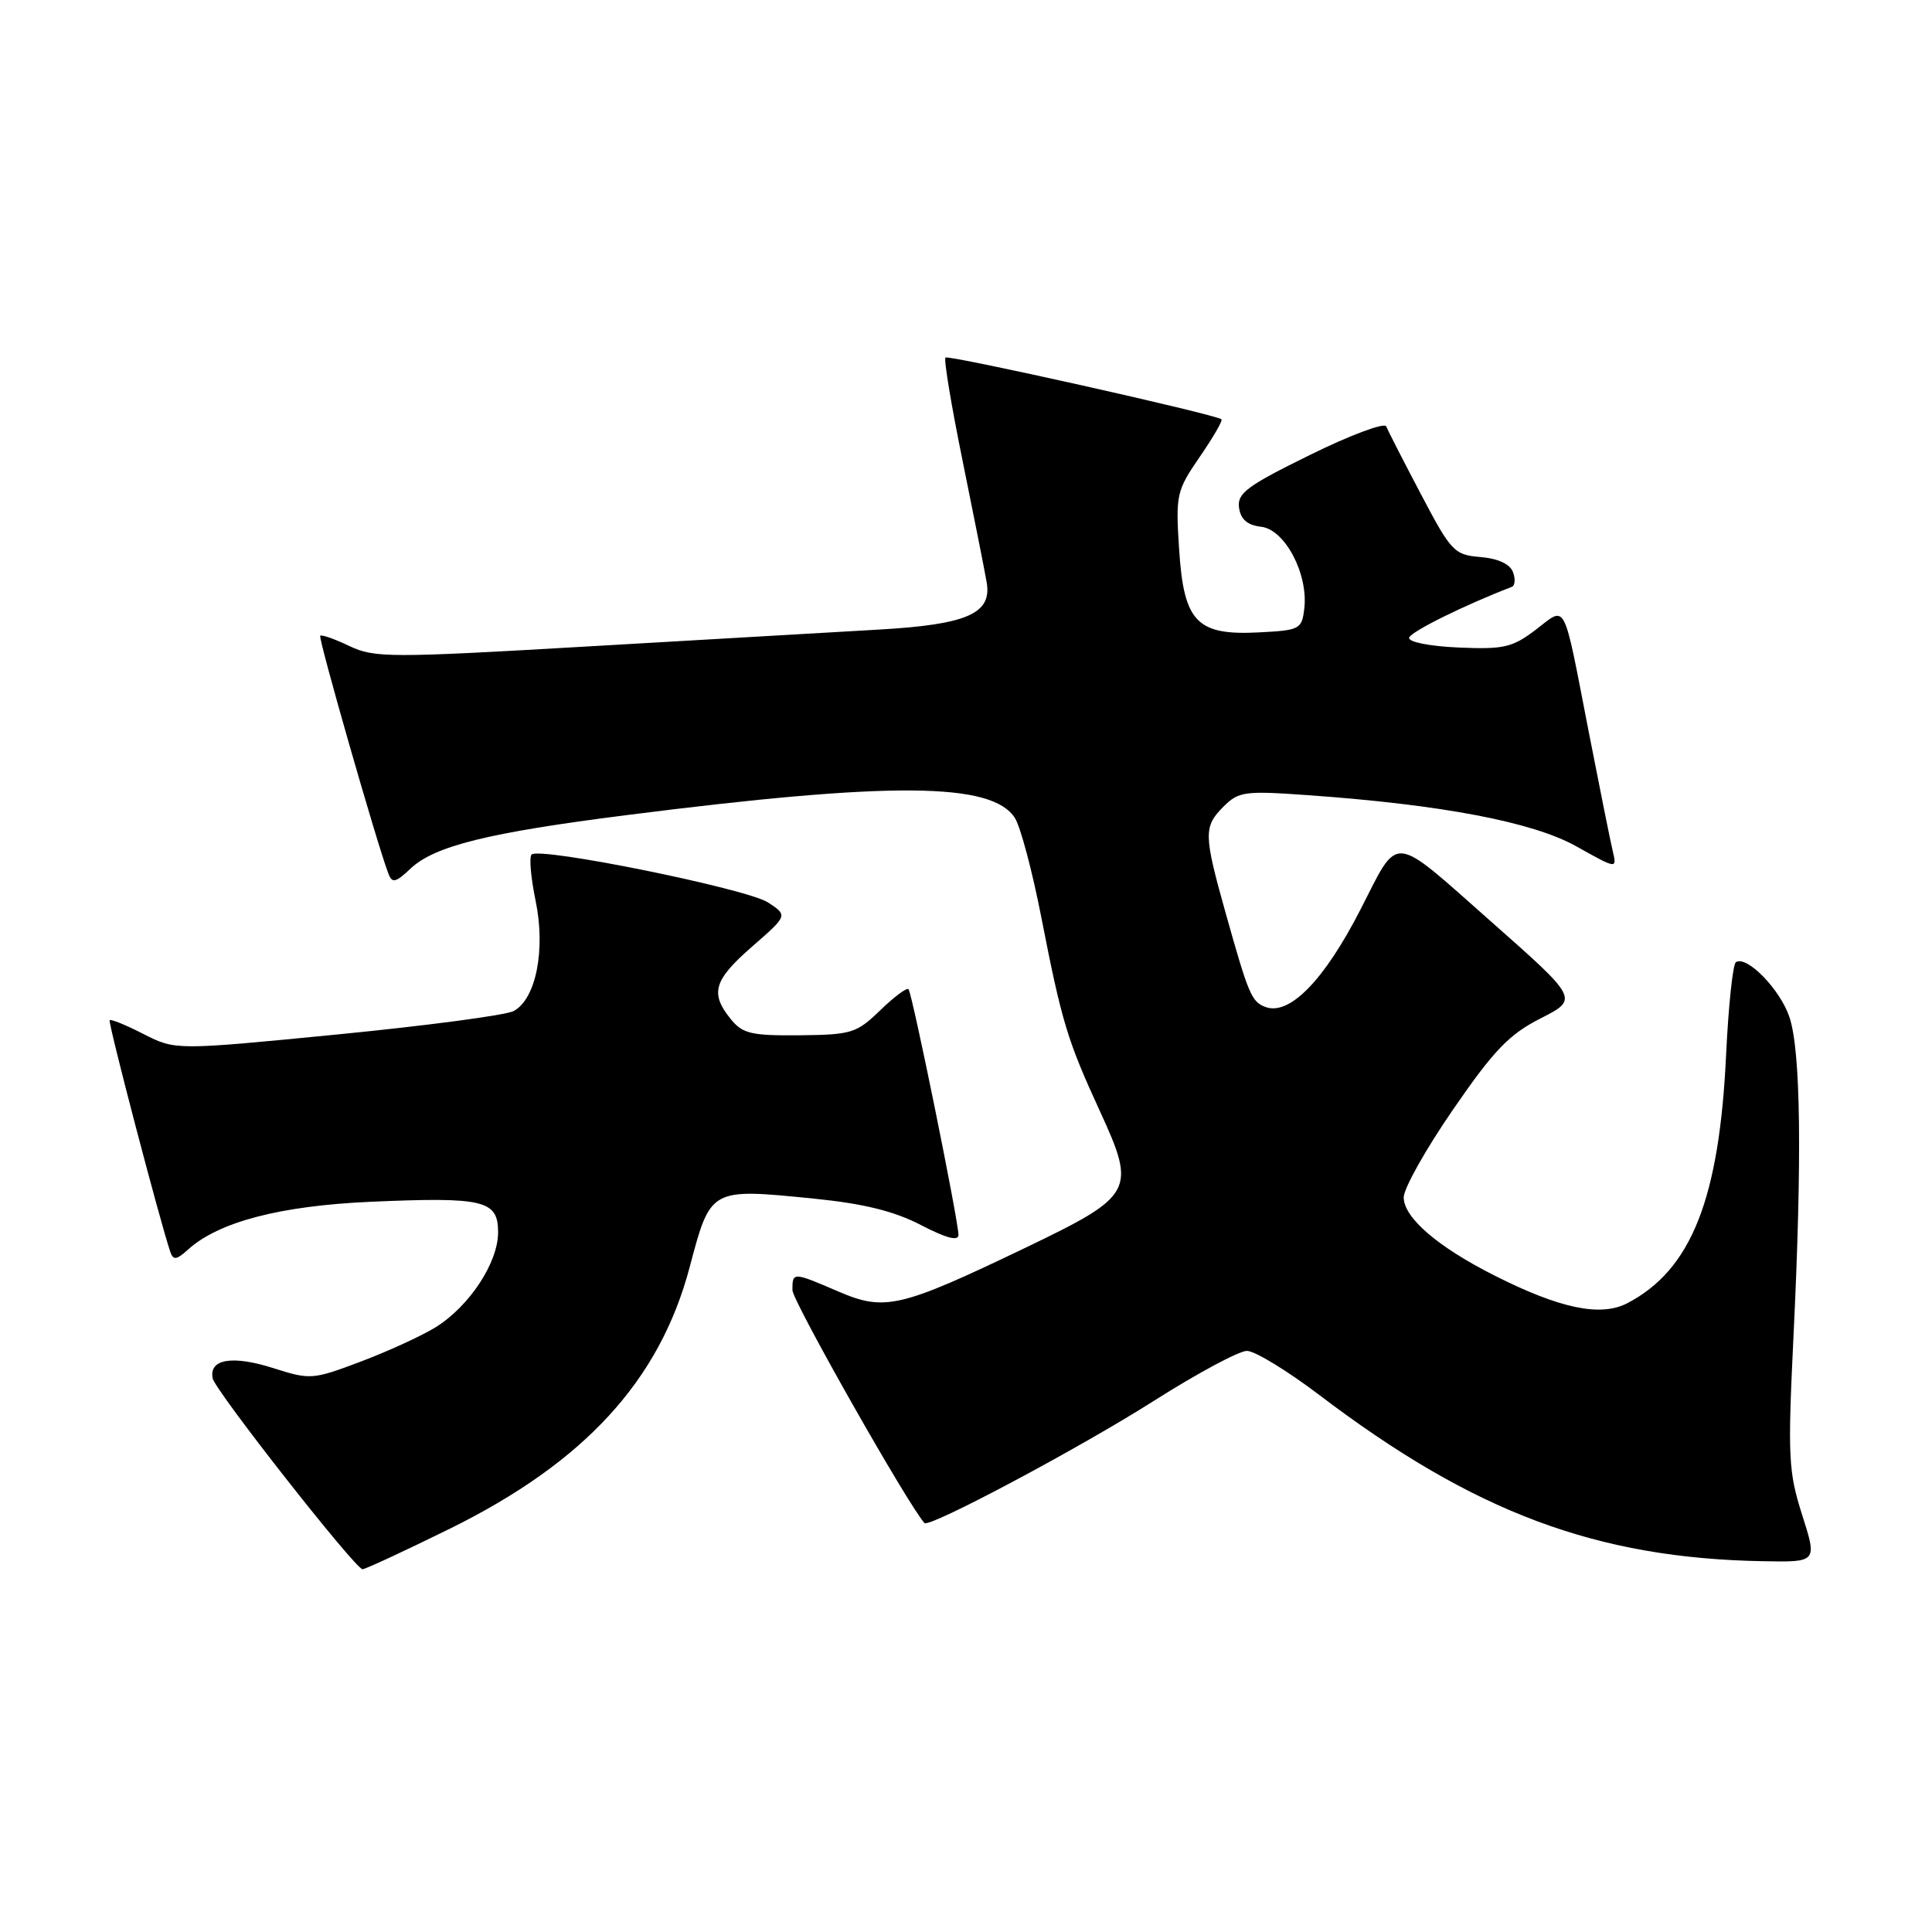 <?xml version="1.0" encoding="UTF-8" standalone="no"?>
<!DOCTYPE svg PUBLIC "-//W3C//DTD SVG 1.1//EN" "http://www.w3.org/Graphics/SVG/1.1/DTD/svg11.dtd" >
<svg xmlns="http://www.w3.org/2000/svg" xmlns:xlink="http://www.w3.org/1999/xlink" version="1.1" viewBox="0 0 256 256">
 <g >
 <path fill="currentColor"
d=" M 59.53 202.60 C 77.44 193.78 87.39 182.96 91.38 167.92 C 94.17 157.39 94.07 157.45 107.81 158.82 C 114.47 159.49 118.47 160.48 122.04 162.33 C 125.39 164.07 127.00 164.49 127.00 163.63 C 127.00 161.75 120.87 131.58 120.38 131.07 C 120.16 130.83 118.47 132.09 116.63 133.87 C 113.51 136.90 112.83 137.11 105.96 137.18 C 99.52 137.24 98.39 136.97 96.81 135.01 C 94.05 131.60 94.57 129.86 99.69 125.40 C 104.39 121.30 104.39 121.30 101.77 119.58 C 98.99 117.76 71.48 112.18 70.44 113.23 C 70.10 113.57 70.34 116.32 70.97 119.35 C 72.32 125.85 71.02 132.39 68.06 133.97 C 67.03 134.52 56.53 135.91 44.72 137.07 C 23.26 139.17 23.26 139.17 19.03 137.02 C 16.71 135.83 14.68 135.00 14.53 135.18 C 14.28 135.46 21.25 162.05 22.57 165.89 C 22.95 167.01 23.39 166.96 24.91 165.58 C 28.97 161.90 37.14 159.77 49.15 159.24 C 64.15 158.59 66.00 159.03 66.00 163.29 C 66.00 167.32 62.18 173.11 57.69 175.89 C 55.83 177.03 51.36 179.08 47.77 180.43 C 41.44 182.82 41.09 182.84 36.24 181.29 C 30.78 179.55 27.67 180.07 28.18 182.64 C 28.49 184.24 46.98 207.79 48.03 207.93 C 48.32 207.97 53.49 205.57 59.53 202.60 Z  M 238.80 200.75 C 236.97 195.00 236.87 193.10 237.65 177.00 C 238.79 153.41 238.61 139.26 237.11 134.77 C 235.88 131.10 231.48 126.58 230.02 127.49 C 229.61 127.74 229.03 133.25 228.72 139.72 C 227.82 158.90 224.10 168.26 215.63 172.68 C 212.10 174.52 206.71 173.40 198.04 169.02 C 190.50 165.22 186.00 161.34 186.00 158.66 C 186.00 157.47 188.95 152.22 192.55 147.00 C 197.96 139.14 199.97 137.06 204.14 134.94 C 209.19 132.37 209.19 132.37 197.46 122.01 C 184.22 110.31 185.44 110.42 180.28 120.50 C 175.45 129.93 170.84 134.64 167.65 133.42 C 165.83 132.72 165.44 131.79 162.41 121.00 C 159.48 110.55 159.46 109.54 162.14 106.86 C 164.12 104.88 164.96 104.77 173.23 105.36 C 191.08 106.62 203.12 108.92 208.88 112.15 C 214.23 115.15 214.26 115.15 213.71 112.83 C 213.40 111.55 211.97 104.42 210.52 97.00 C 207.06 79.20 207.62 80.29 203.50 83.44 C 200.39 85.80 199.27 86.06 193.26 85.80 C 189.42 85.63 186.59 85.07 186.72 84.50 C 186.89 83.72 194.06 80.17 200.31 77.77 C 200.75 77.60 200.83 76.71 200.47 75.79 C 200.07 74.73 198.47 74.00 196.16 73.81 C 192.69 73.52 192.28 73.09 188.29 65.50 C 185.97 61.10 183.90 57.05 183.68 56.50 C 183.47 55.95 178.92 57.65 173.58 60.28 C 165.22 64.39 163.91 65.36 164.18 67.28 C 164.40 68.83 165.29 69.59 167.12 69.80 C 170.25 70.17 173.35 76.02 172.83 80.59 C 172.51 83.37 172.26 83.51 166.92 83.79 C 158.58 84.24 156.86 82.46 156.24 72.79 C 155.77 65.54 155.89 65.03 158.97 60.54 C 160.74 57.97 162.04 55.73 161.85 55.56 C 161.07 54.90 125.68 46.99 125.28 47.38 C 125.04 47.62 126.07 53.82 127.57 61.16 C 129.06 68.50 130.49 75.70 130.74 77.16 C 131.46 81.30 128.16 82.75 116.50 83.42 C 111.00 83.73 93.75 84.73 78.17 85.64 C 51.62 87.19 49.61 87.18 46.29 85.60 C 44.35 84.67 42.61 84.06 42.43 84.24 C 42.14 84.53 49.98 111.90 51.46 115.75 C 51.96 117.07 52.41 116.97 54.40 115.09 C 57.59 112.09 64.66 110.34 83.00 108.01 C 118.16 103.54 131.45 103.64 134.48 108.39 C 135.22 109.55 136.79 115.45 137.97 121.50 C 140.70 135.46 141.41 137.80 145.75 147.25 C 150.60 157.80 150.25 158.43 135.78 165.38 C 119.27 173.30 117.23 173.77 111.11 171.14 C 105.04 168.53 105.00 168.53 105.00 170.95 C 105.00 172.38 120.42 199.58 122.50 201.81 C 123.13 202.48 143.06 191.87 152.91 185.61 C 158.64 181.97 164.18 179.00 165.22 179.00 C 166.27 179.00 170.58 181.63 174.81 184.84 C 195.31 200.41 211.52 206.48 233.65 206.87 C 240.79 207.00 240.79 207.00 238.80 200.75 Z "/>
</g>
</svg>